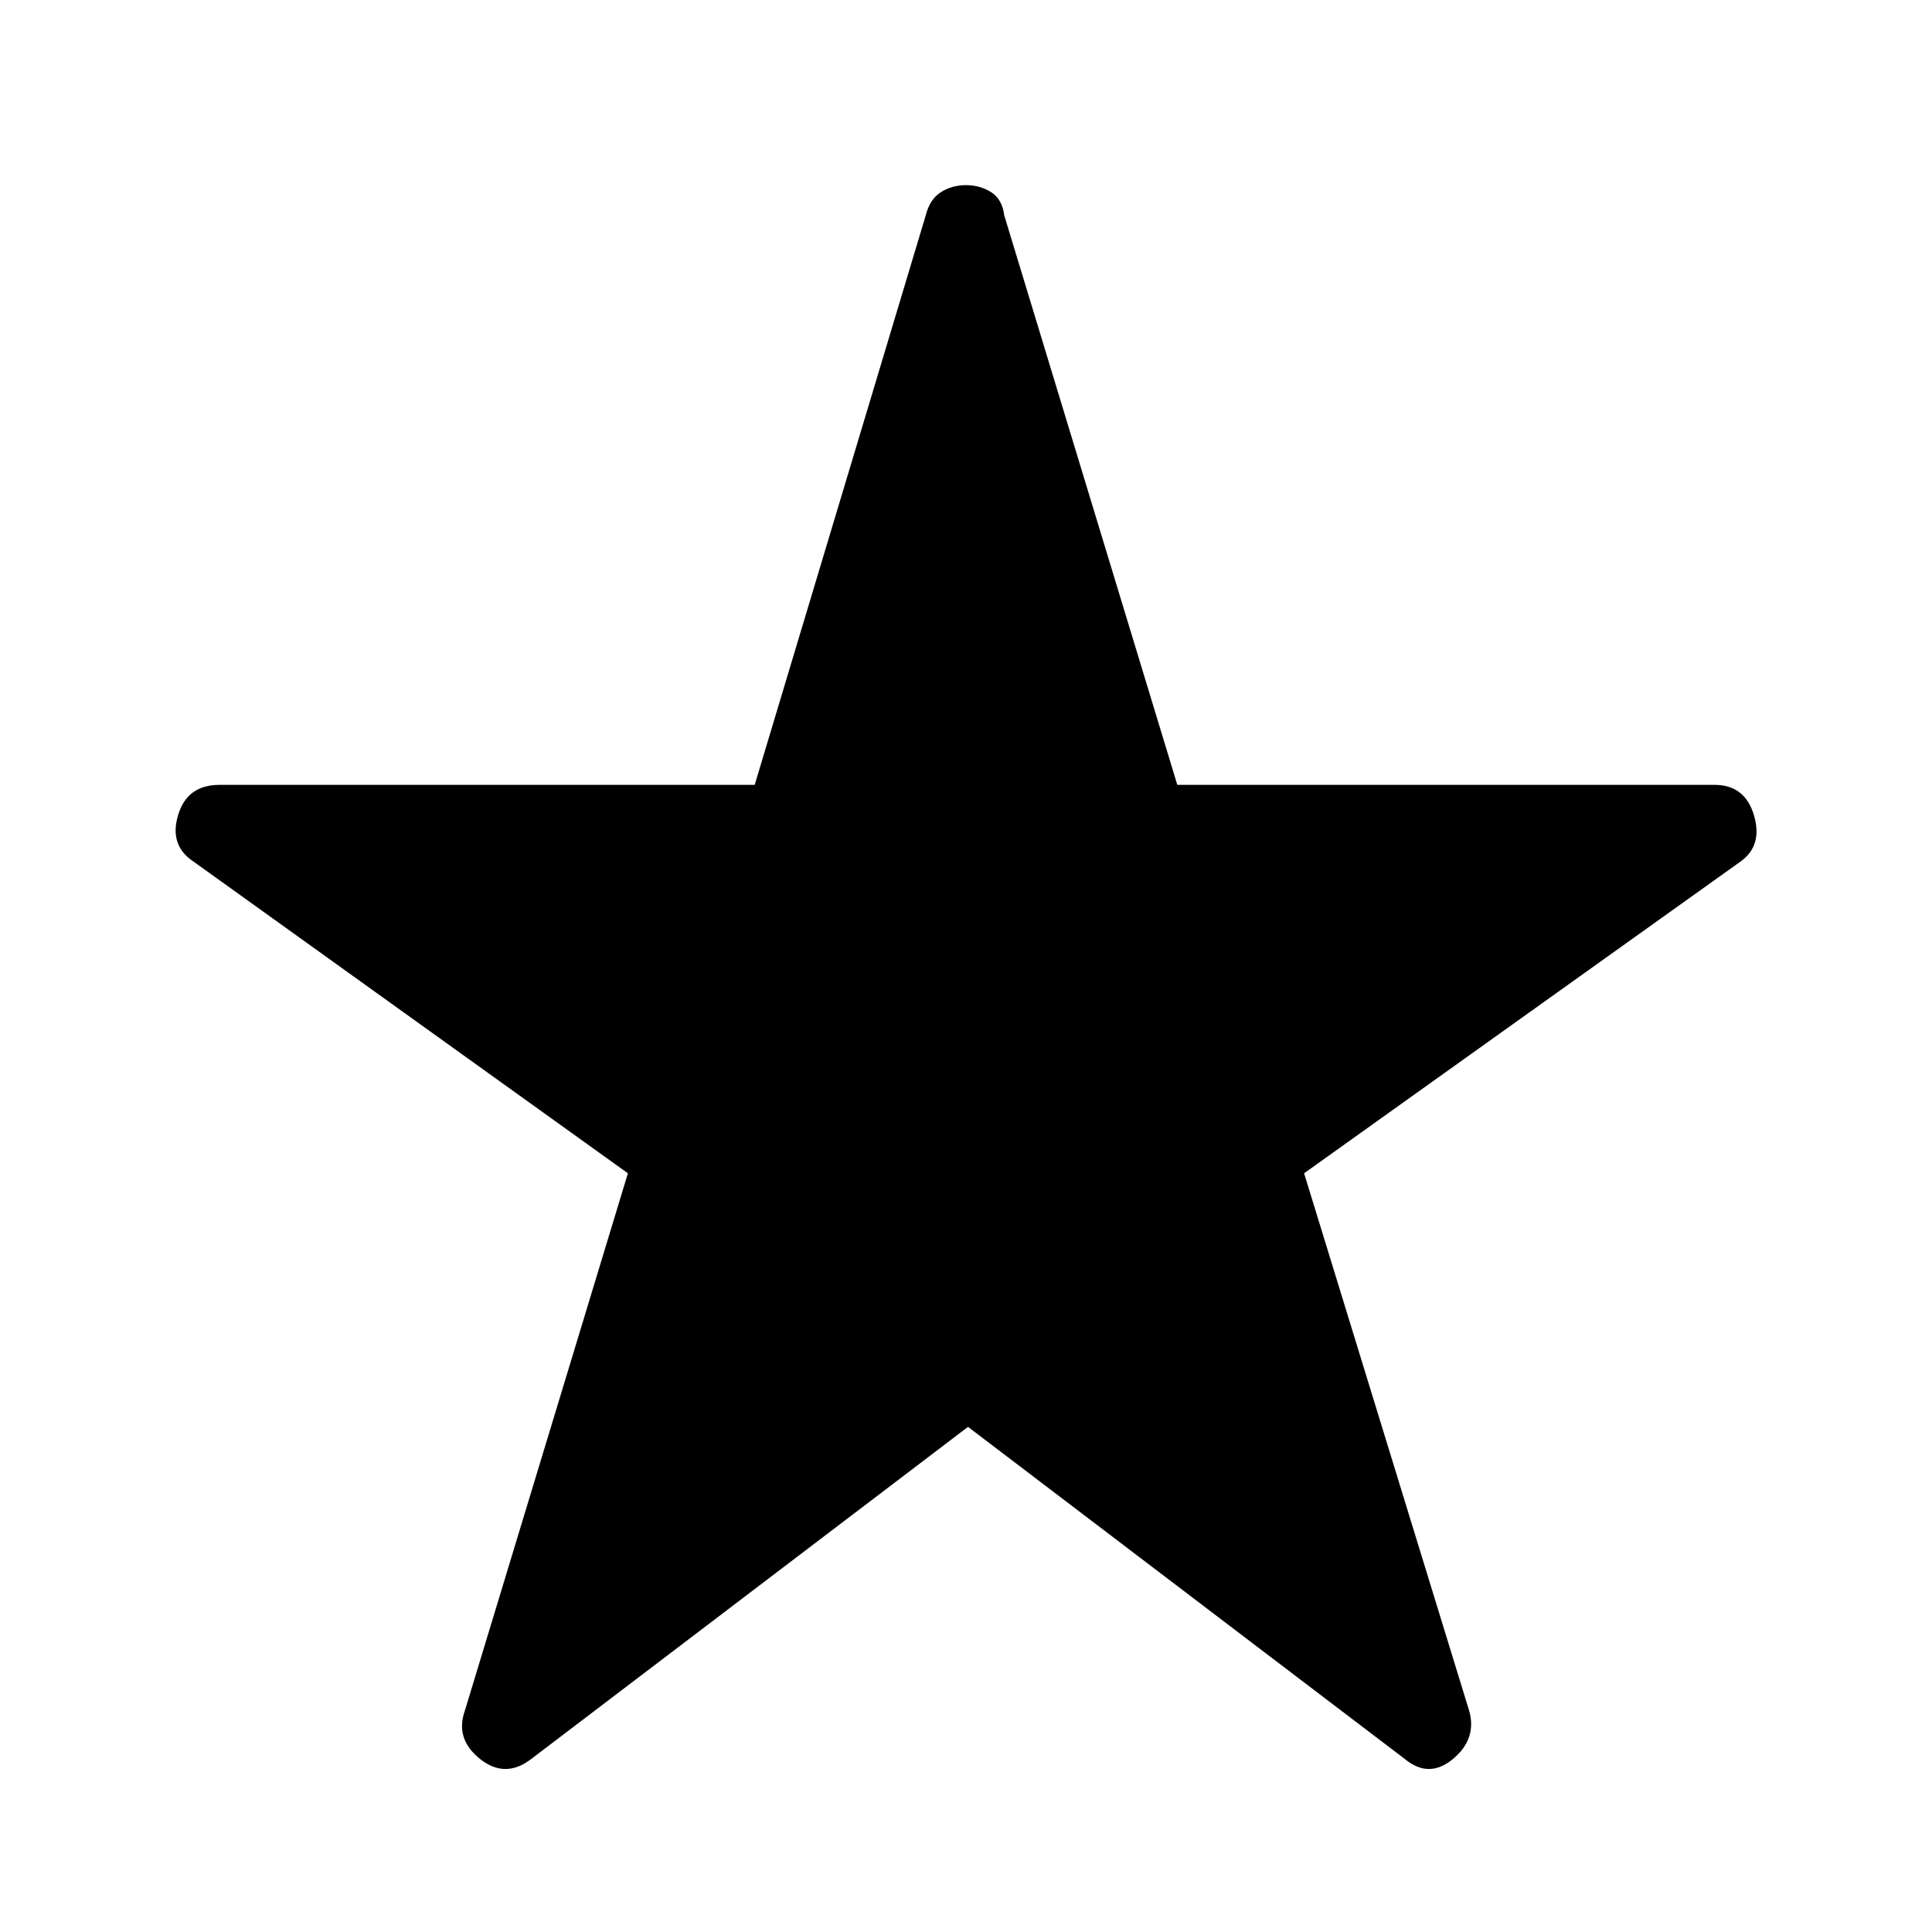 <svg xmlns="http://www.w3.org/2000/svg" height="48" width="48"><path d="M13.2 43.7Q12.55 44.2 11.925 43.7Q11.3 43.2 11.55 42.5L15.6 29.15L4.8 21.4Q4.2 21 4.425 20.25Q4.65 19.5 5.45 19.5H18.75L23 5.35Q23.1 4.95 23.375 4.775Q23.65 4.6 24 4.6Q24.35 4.6 24.625 4.775Q24.9 4.95 24.95 5.35L29.25 19.5H42.6Q43.35 19.5 43.575 20.25Q43.8 21 43.25 21.4L32.4 29.15L36.5 42.5Q36.7 43.2 36.1 43.7Q35.5 44.2 34.9 43.7L24.05 35.45Z"/></svg>